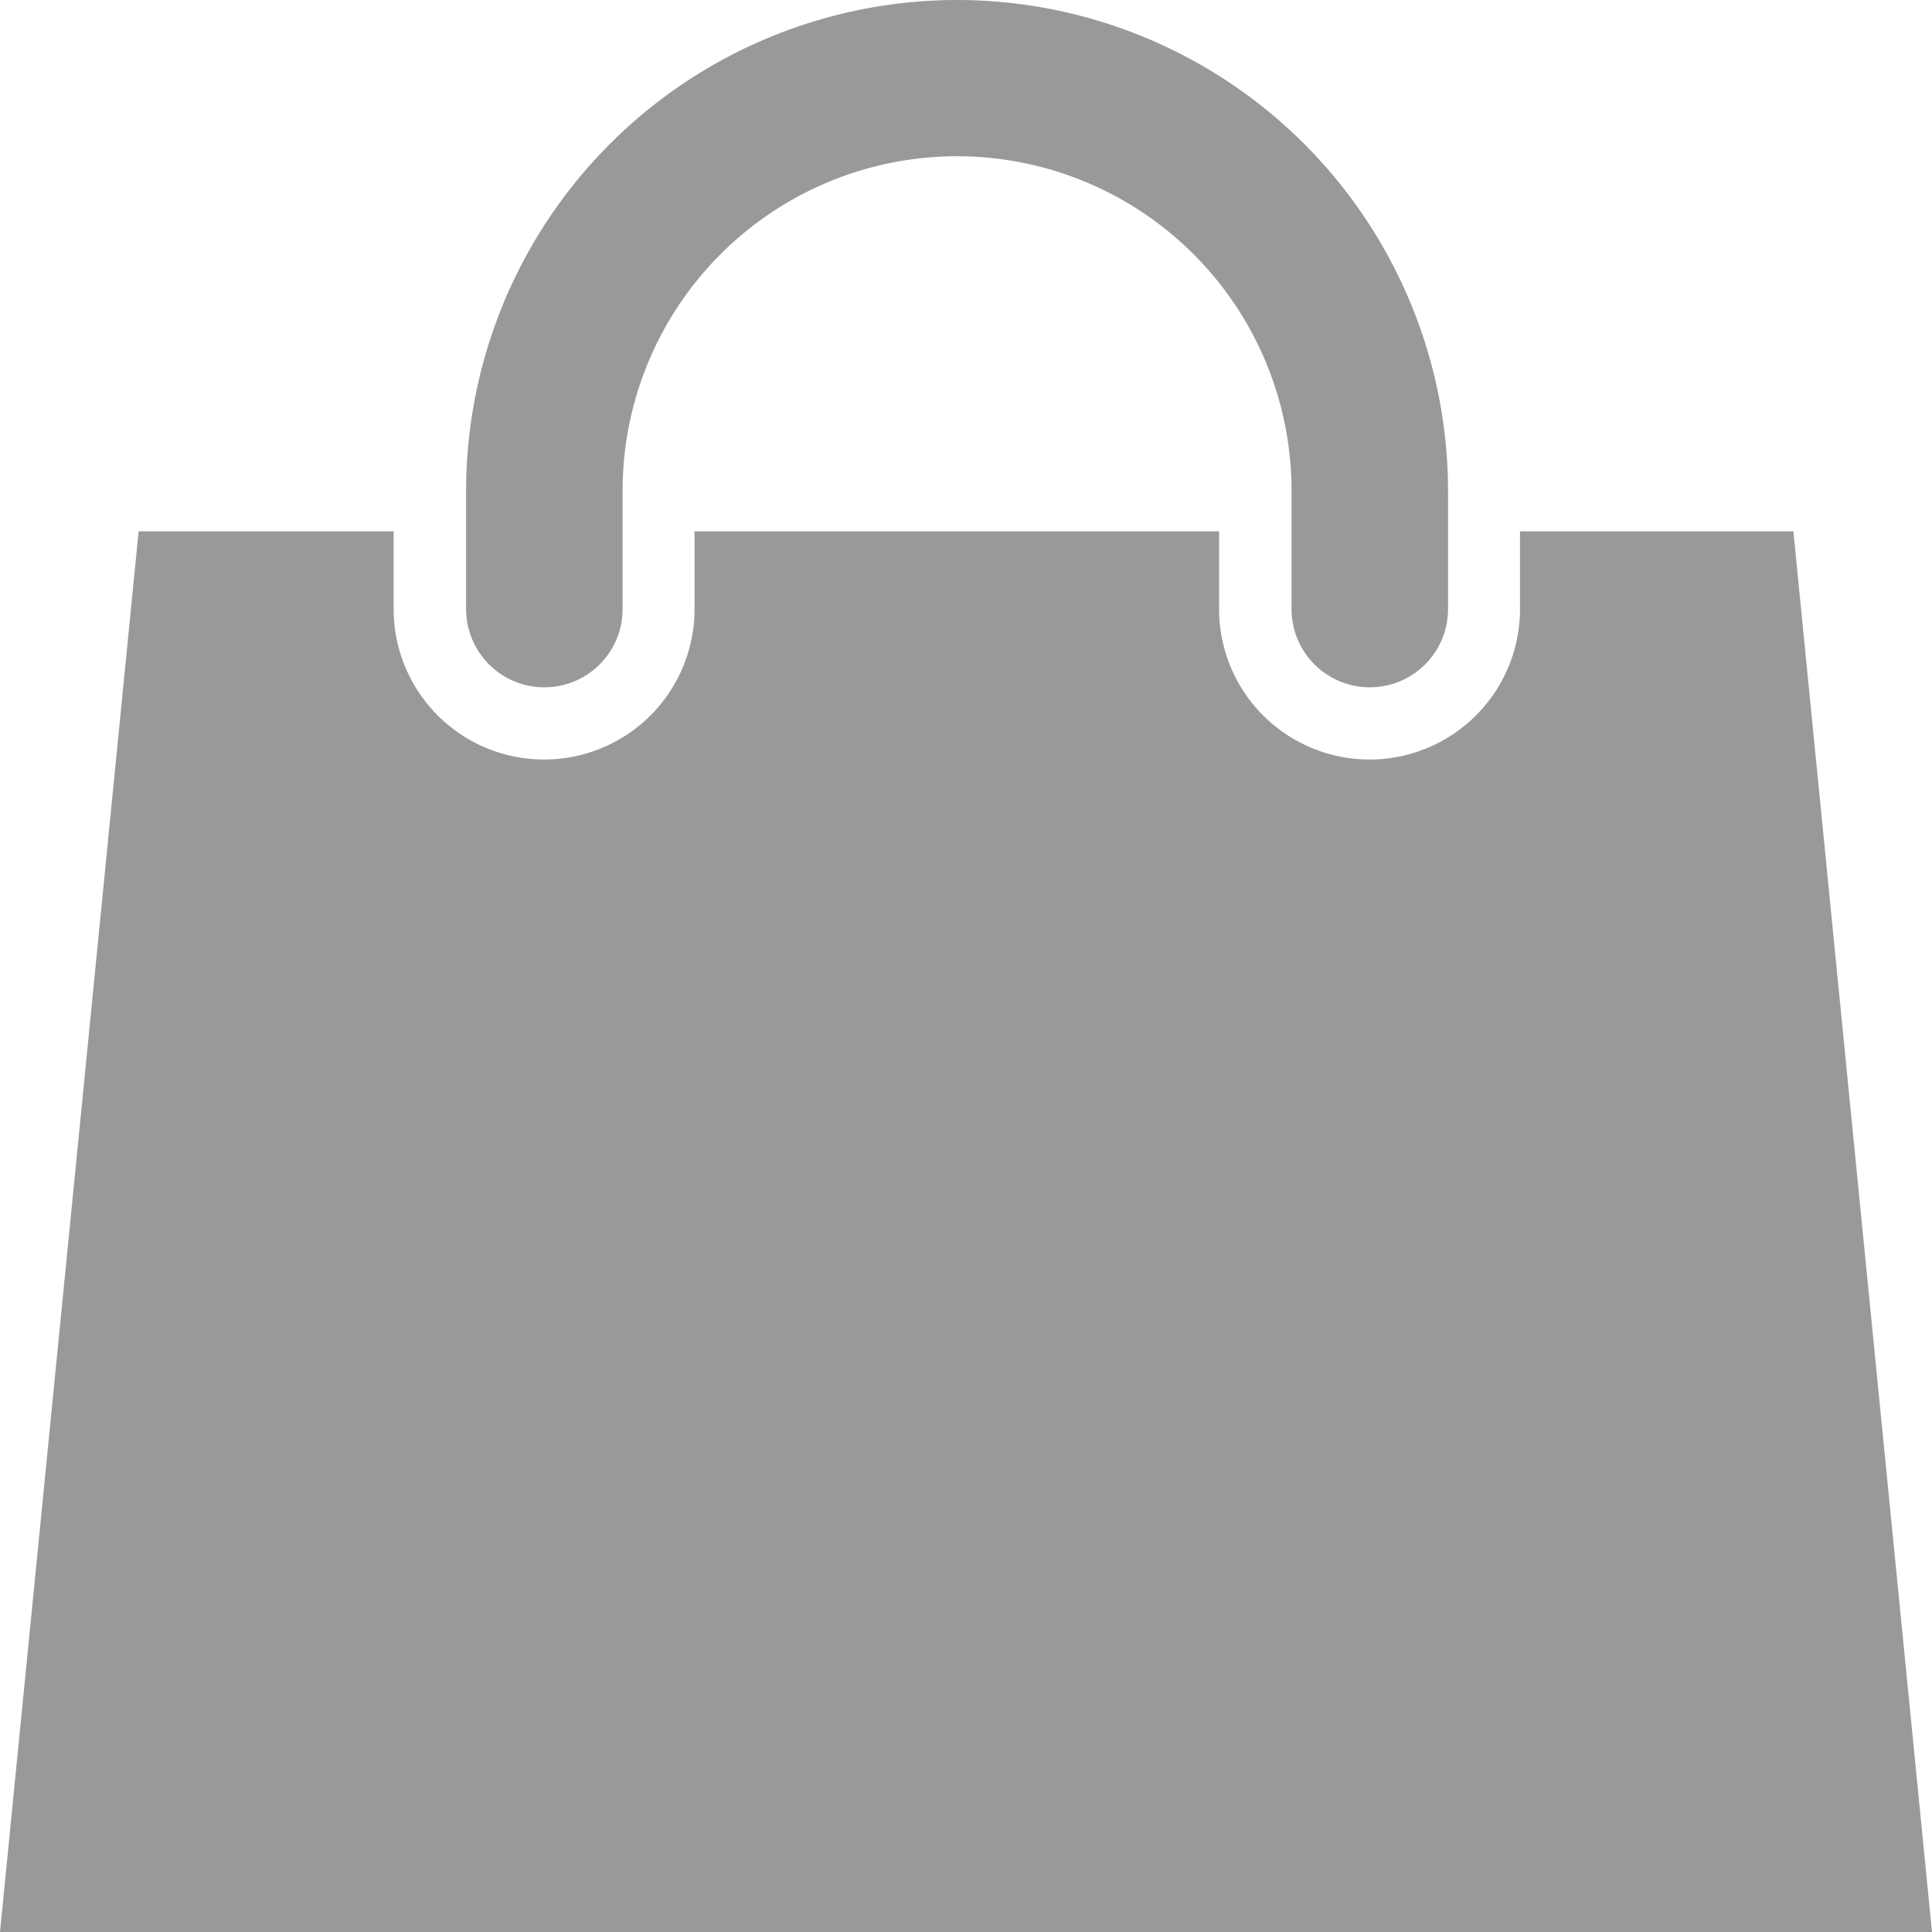 <svg xmlns="http://www.w3.org/2000/svg" viewBox="0 0 40 40"><defs><style>.cls-1{fill:#999;}</style></defs><title>Zasób 158</title><g id="Warstwa_2" data-name="Warstwa 2"><g id="Footer_Header" data-name="Footer/Header"><path class="cls-1" d="M37.13,11H31.47v1.61a3.11,3.11,0,0,1-6.23,0V11H14.38v1.61a3.11,3.11,0,1,1-6.23,0V11H2.87L0,40H40Z"/><path class="cls-1" d="M19.81,0A10.17,10.17,0,0,0,9.65,10.16v2.45a1.62,1.62,0,1,0,3.24,0V10.16a6.92,6.92,0,0,1,13.85,0v2.45a1.62,1.62,0,0,0,3.24,0V10.16A10.17,10.17,0,0,0,19.81,0"/></g></g></svg>